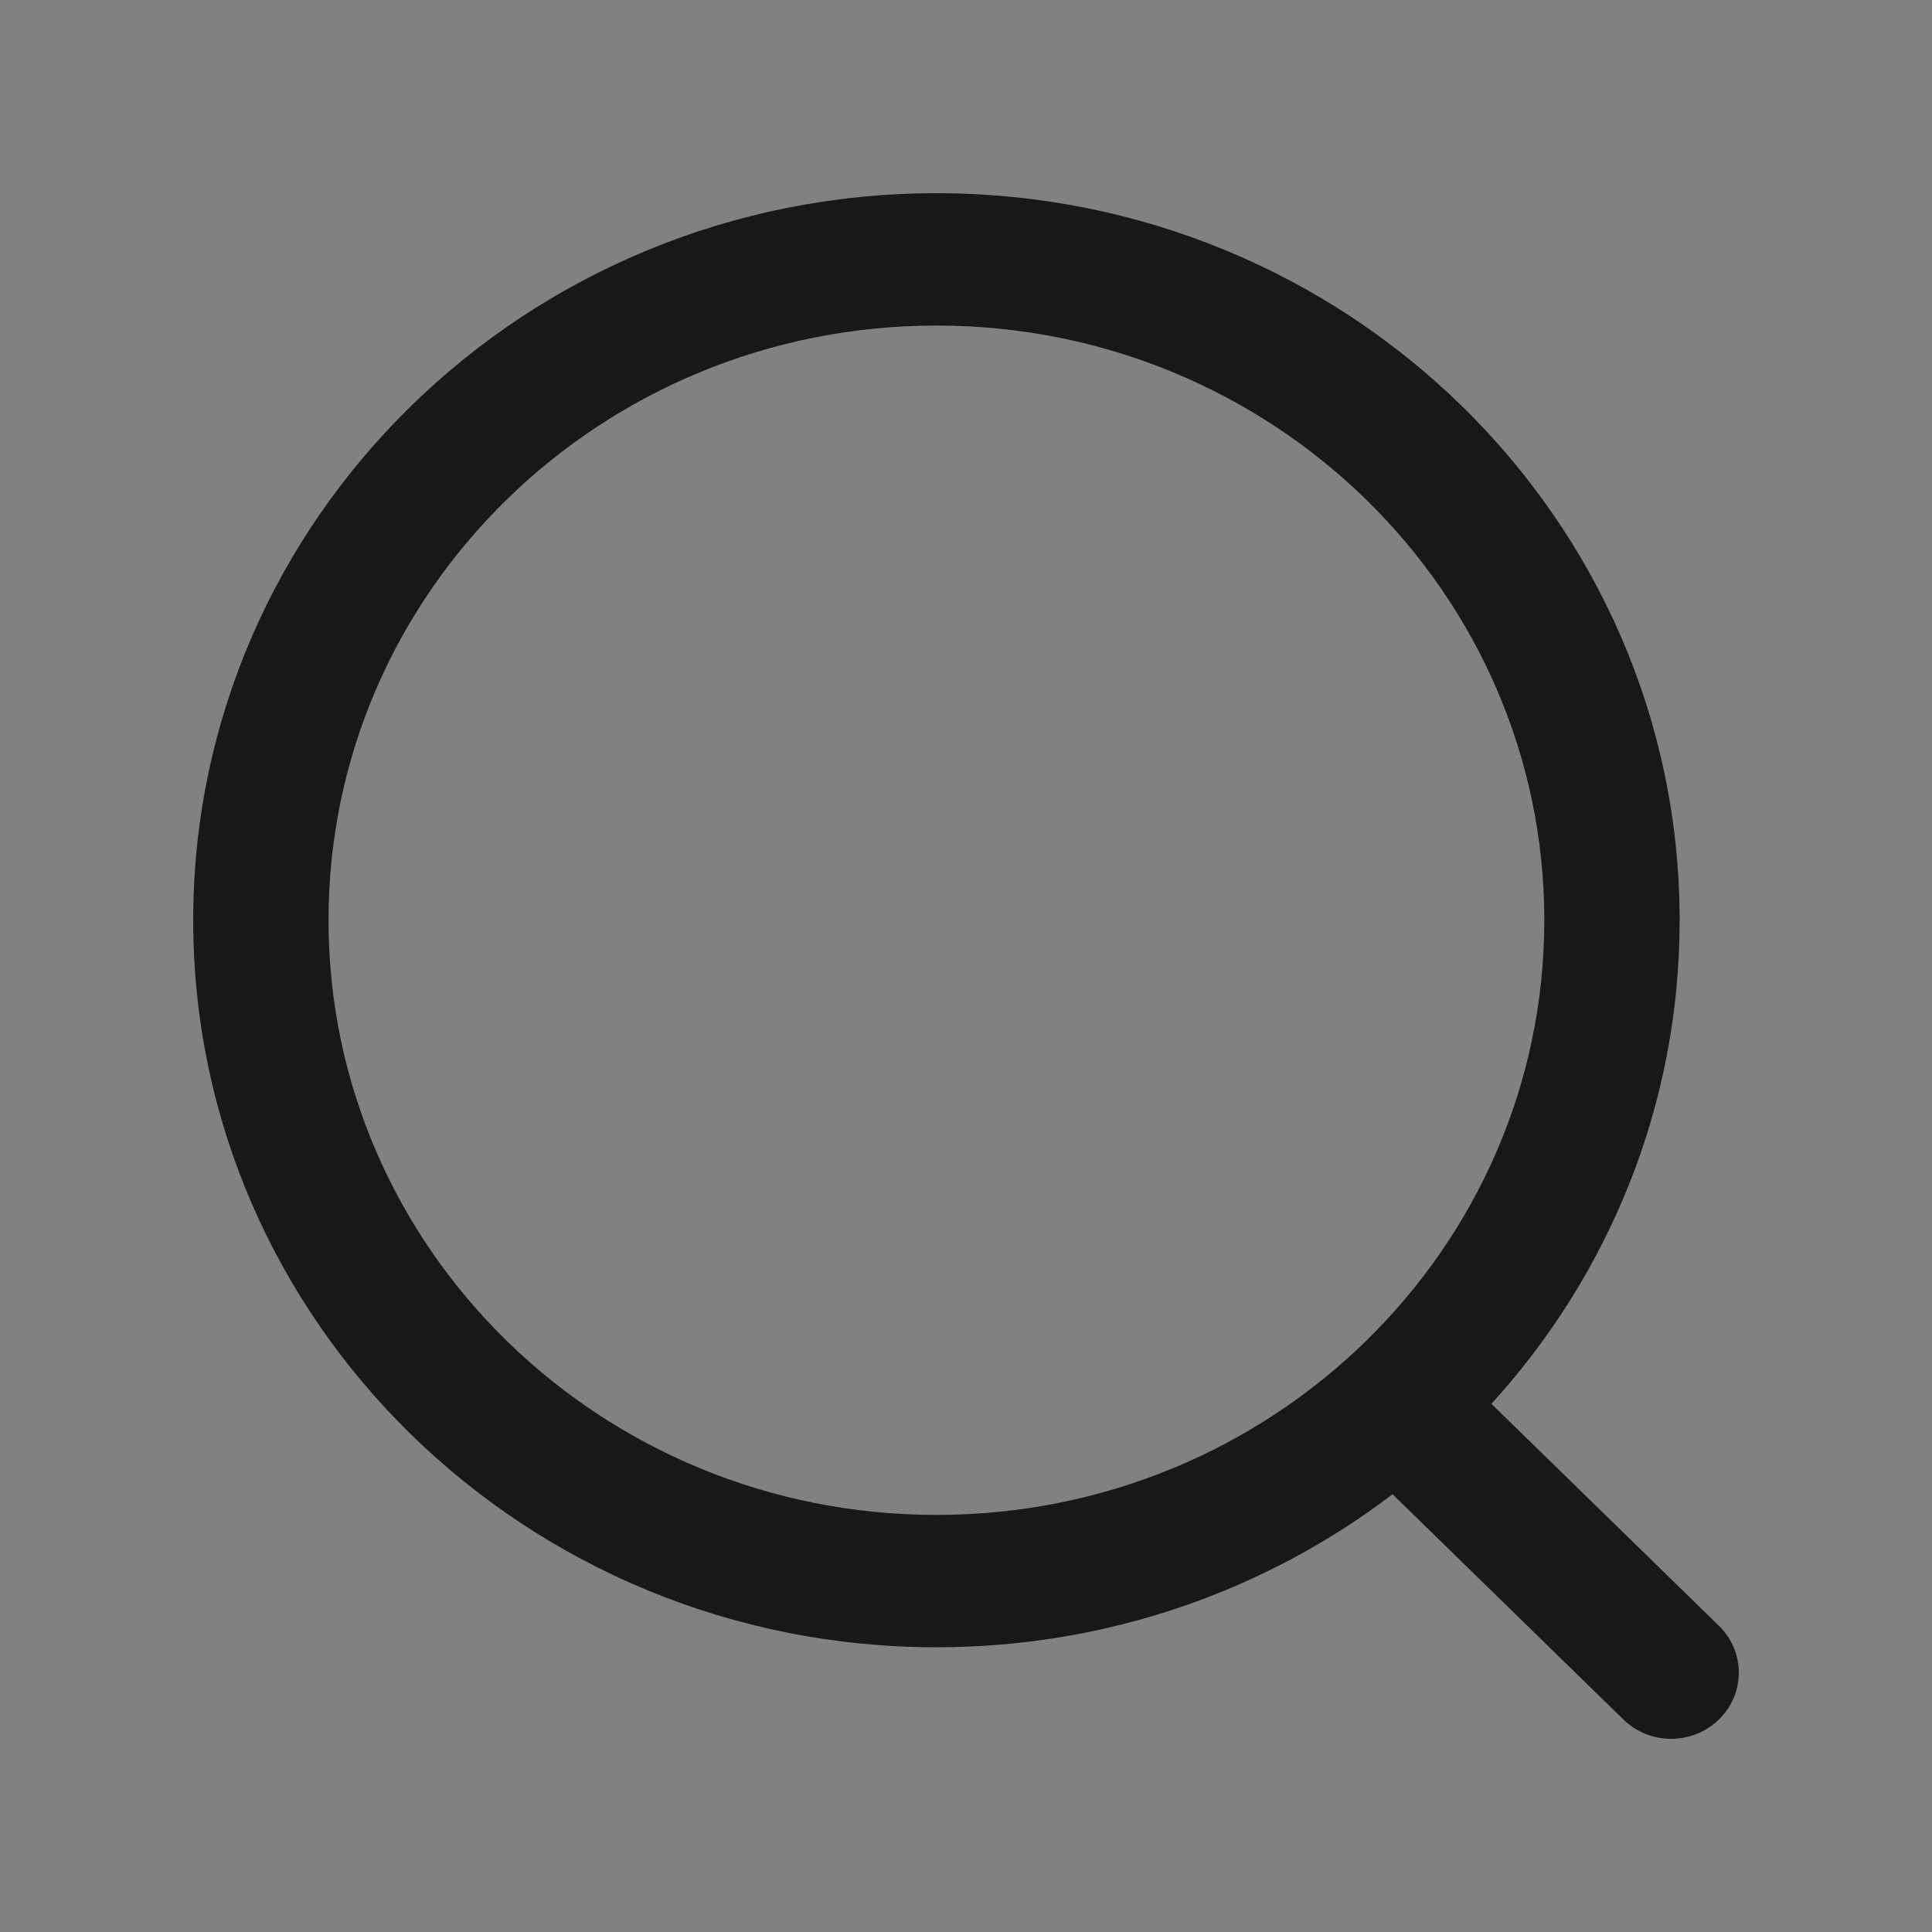 <svg width="24" height="24" viewBox="0 0 24 24" fill="none" xmlns="http://www.w3.org/2000/svg">
<rect x="0" y="0" width="24" height="24" fill="#808080" stroke="none"/>
<rect opacity="0.01" width="24" height="24" fill="white"/>
<path fill-rule="evenodd" clip-rule="evenodd" d="M4.081 11.431C4.081 7.351 7.462 4.044 11.633 4.044C15.803 4.044 19.184 7.351 19.184 11.431C19.184 15.511 15.803 18.819 11.633 18.819C7.462 18.819 4.081 15.511 4.081 11.431ZM11.633 2.4C6.534 2.4 2.4 6.444 2.4 11.431C2.4 16.419 6.534 20.463 11.633 20.463C13.768 20.463 15.735 19.753 17.299 18.562L20.166 21.36C20.495 21.681 21.027 21.68 21.355 21.358C21.682 21.037 21.682 20.517 21.353 20.196L18.527 17.439C19.981 15.842 20.865 13.738 20.865 11.431C20.865 6.444 16.732 2.4 11.633 2.4Z" fill="#181818"/>
</svg>
